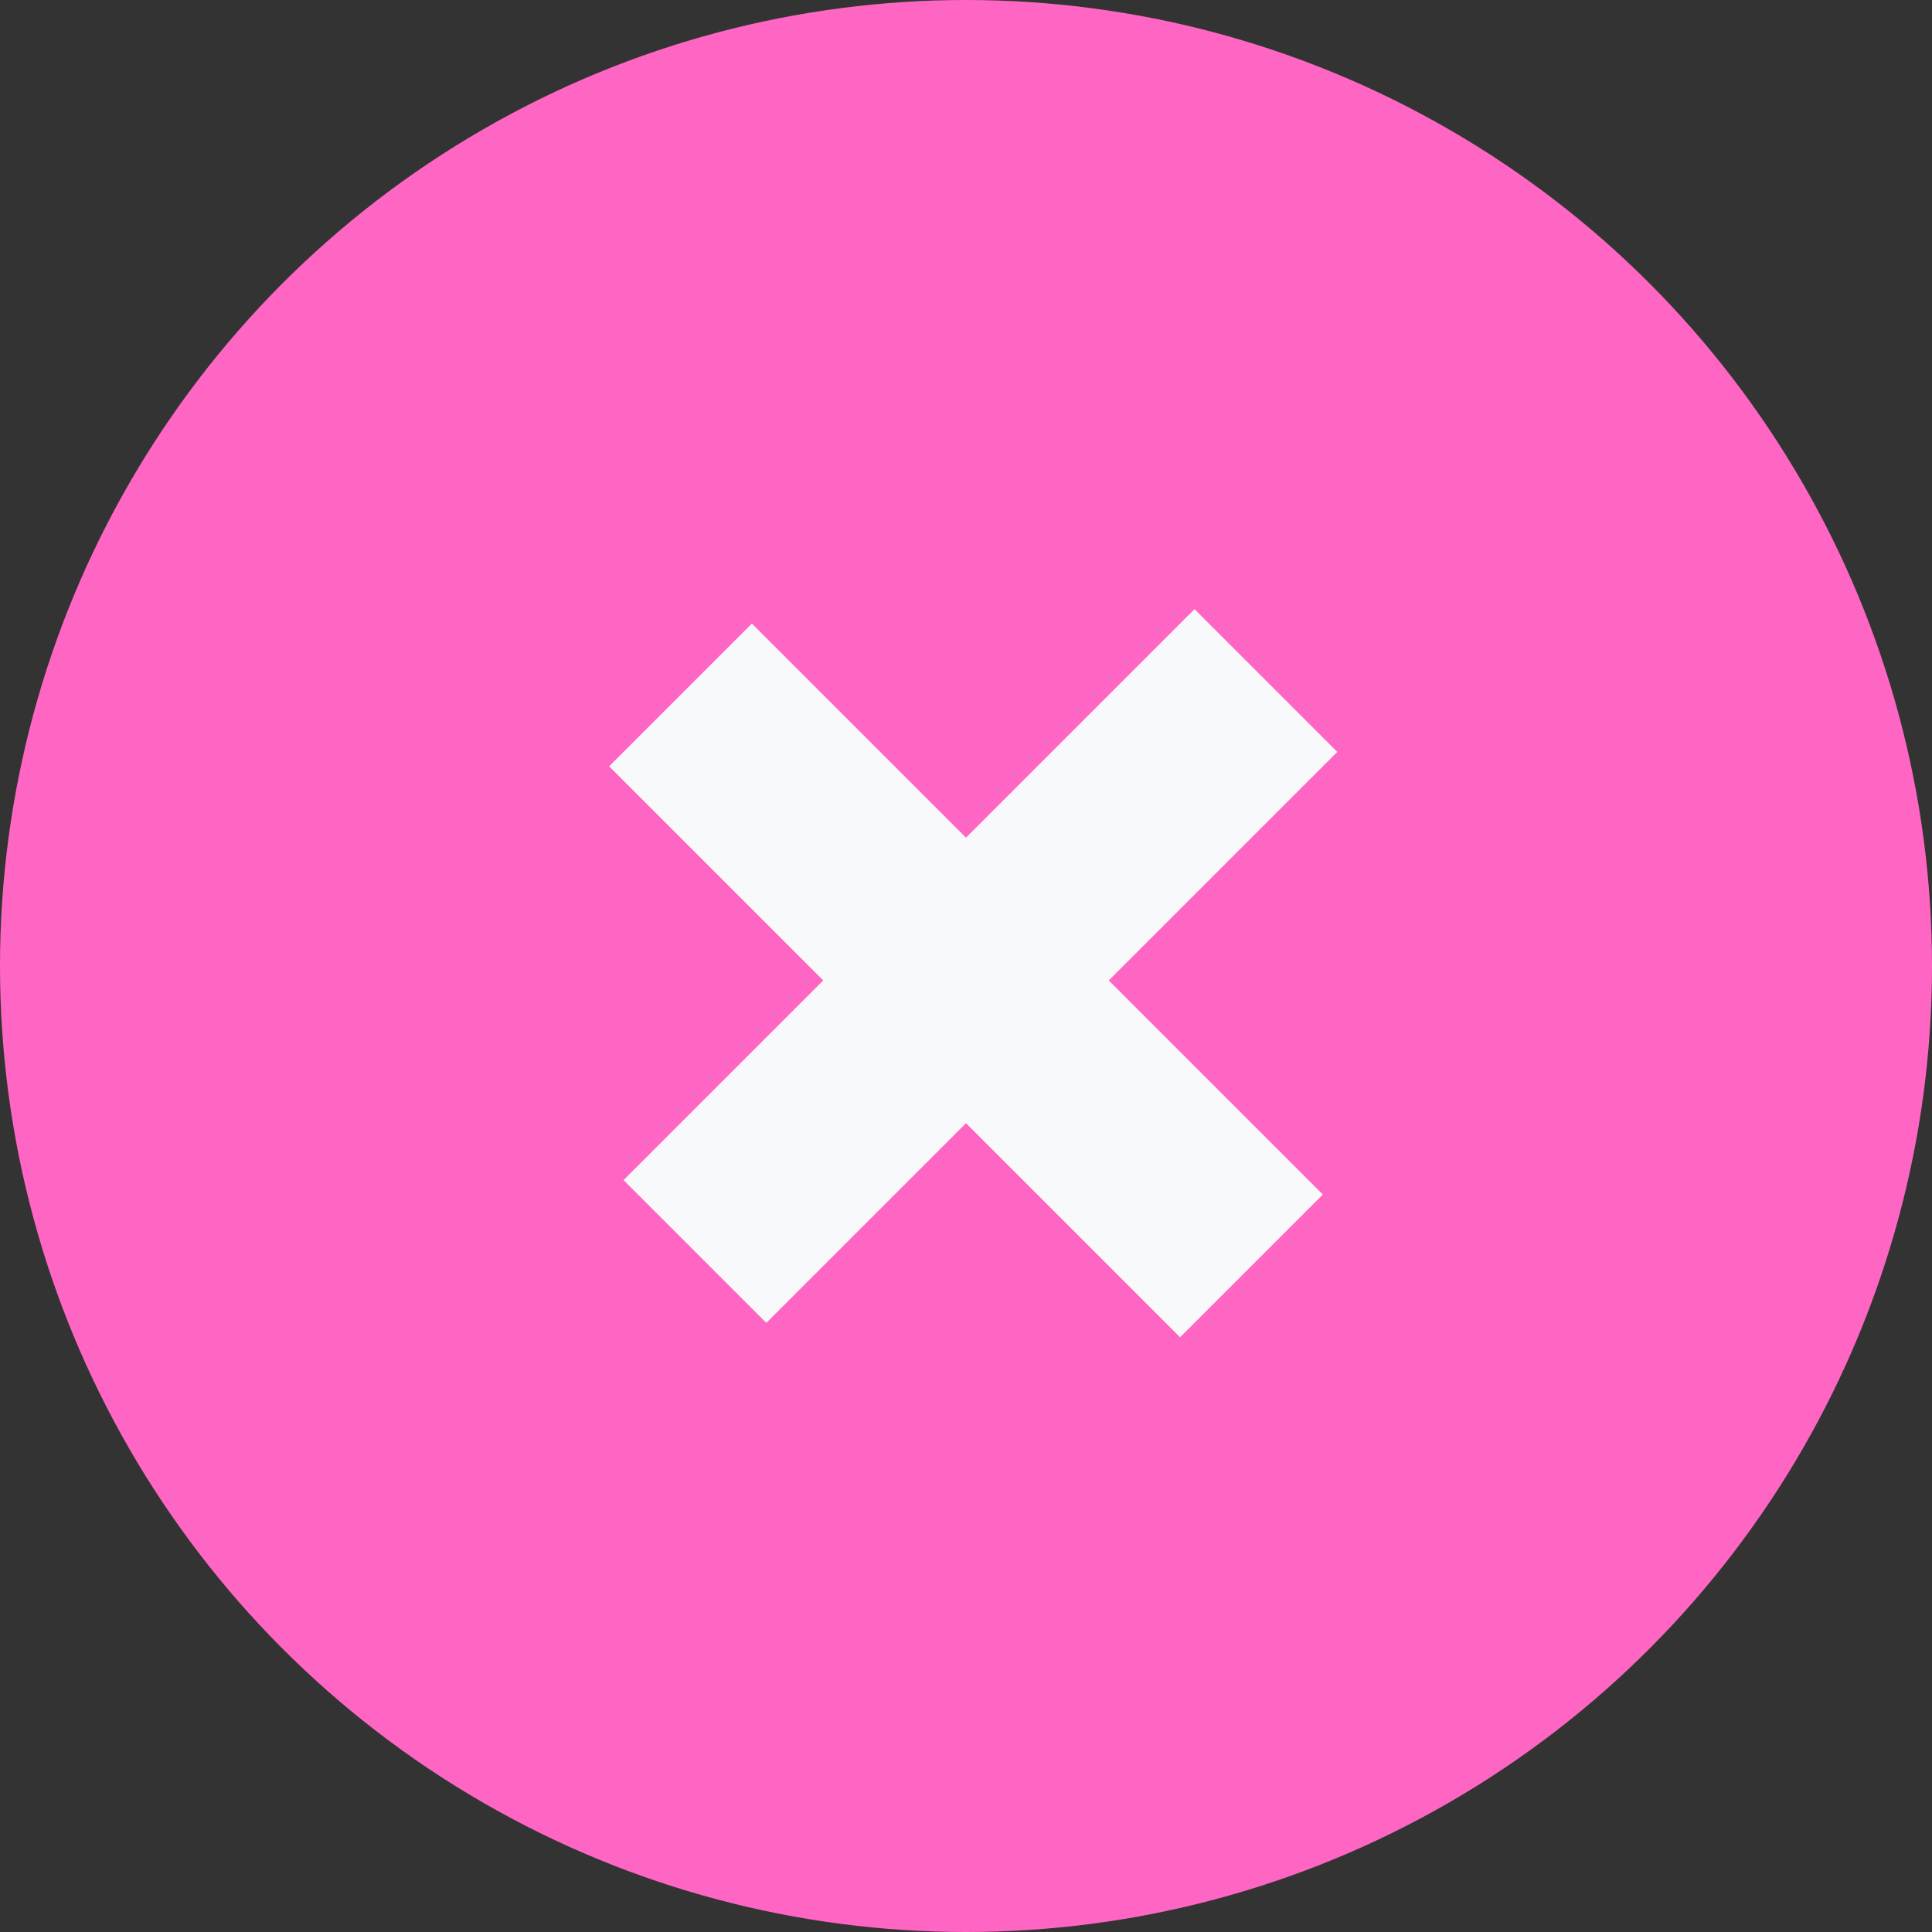 <svg width="67" height="67" viewBox="0 0 67 67" fill="none" xmlns="http://www.w3.org/2000/svg">
<rect x="0" y="0" width="67" height="67" fill="#333333" stroke="none"/>
<circle cx="33.5" cy="33.5" r="33.5" fill="#FF66C4"/>
<path d="M26.075 26.575L40.925 41.425" stroke="#F8F9FA" stroke-width="7" stroke-linecap="square"/>
<path d="M26.575 40.925L41.425 26.075" stroke="#F8F9FA" stroke-width="7" stroke-linecap="square"/>
</svg>

